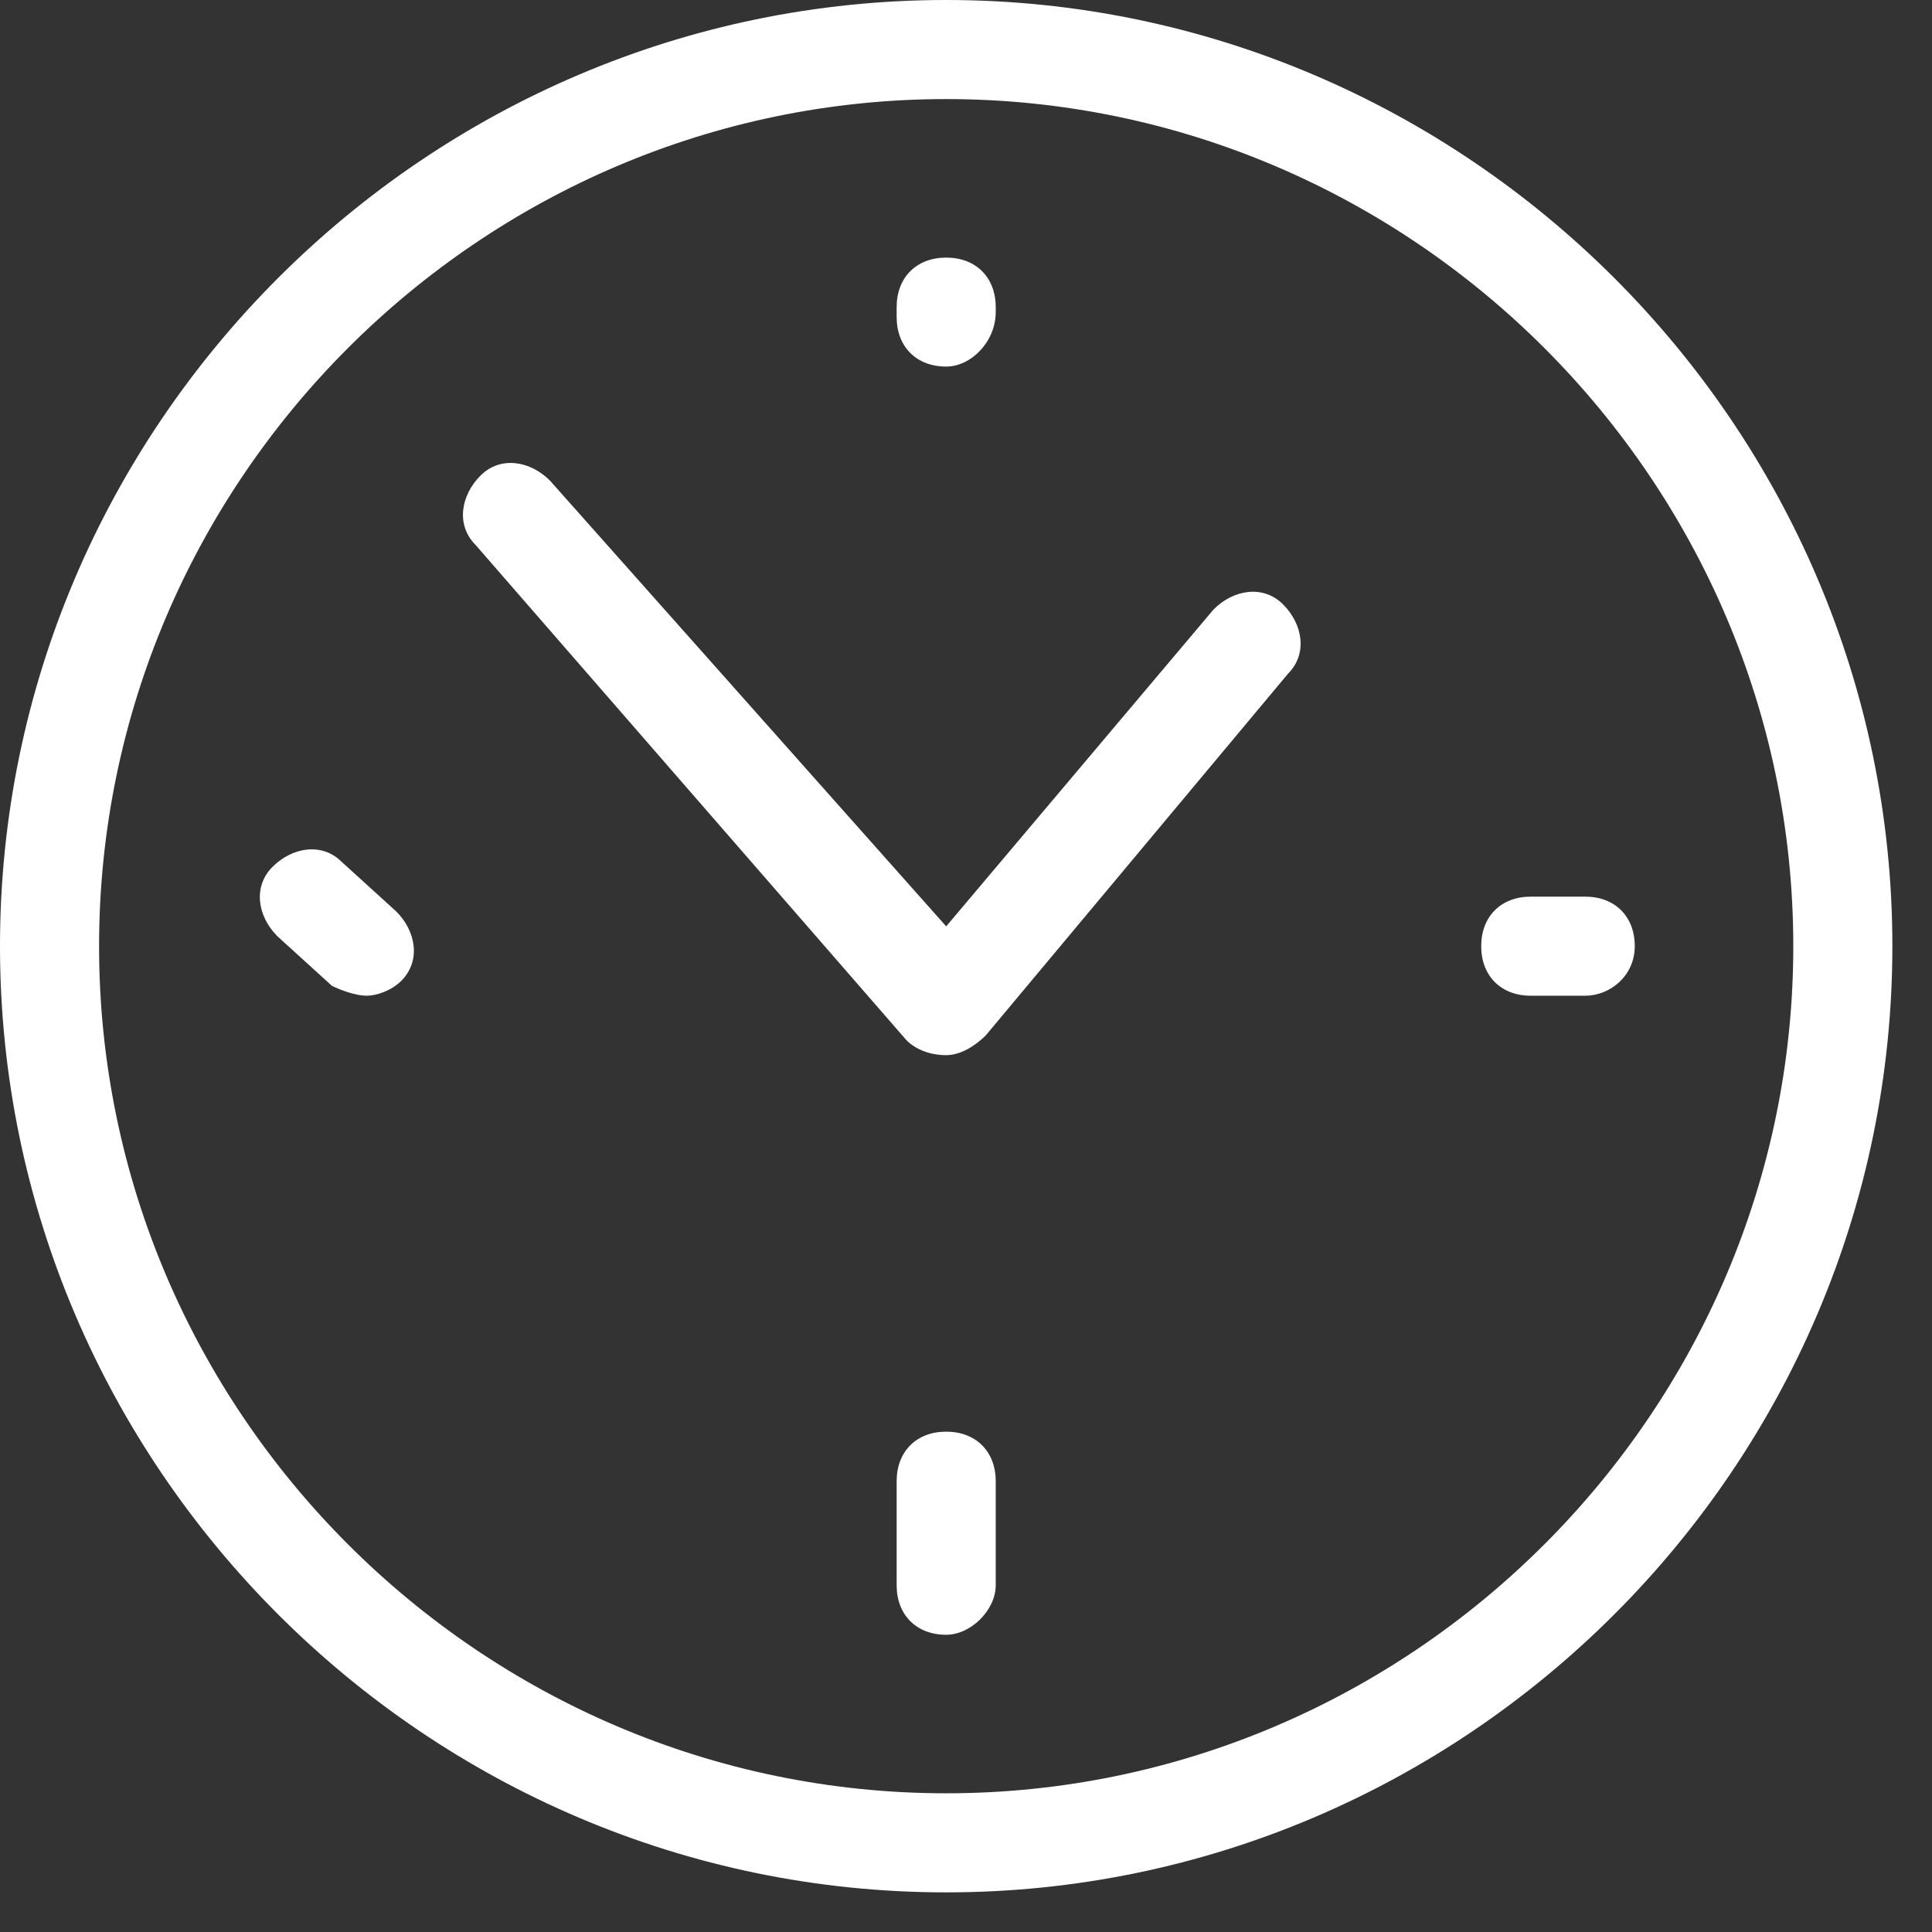 <svg viewBox="0 0 39 39" fill="none" xmlns="http://www.w3.org/2000/svg">
<rect x="0" y="0" width="39" height="39" fill="#333333" stroke="none"/>
<g clip-path="url(#clip0_267_4498)">
<path d="M19.1 38.2C8.6 38.2 0 29.6 0 19.1C0 8.6 8.6 0 19.1 0C29.6 0 38.2 8.6 38.2 19.1C38.2 29.6 29.6 38.2 19.1 38.2ZM19.1 2C9.7 2 2 9.7 2 19.1C2 28.5 9.7 36.2 19.1 36.2C28.5 36.2 36.2 28.5 36.2 19.1C36.2 9.7 28.5 2 19.1 2Z" fill="white"/>
<path d="M19.1 21.3C18.8 21.3 18.5 21.2 18.3 21L9.6 11C9.2 10.6 9.3 10 9.7 9.6C10.1 9.2 10.7 9.3 11.1 9.7L19.1 18.7L24.5 12.3C24.9 11.9 25.5 11.8 25.9 12.2C26.3 12.6 26.4 13.2 26 13.6L19.9 20.9C19.7 21.1 19.4 21.3 19.1 21.3Z" fill="white"/>
<path d="M7.4 20.1C7.2 20.1 6.9 20 6.7 19.9L5.6 18.9C5.2 18.5 5.1 17.9 5.5 17.5C5.9 17.1 6.5 17 6.9 17.4L8 18.4C8.4 18.8 8.5 19.4 8.1 19.8C7.9 20 7.6 20.1 7.4 20.1Z" fill="white"/>
<path d="M19.1 7.4C18.5 7.4 18.1 7 18.1 6.4V6.2C18.1 5.6 18.5 5.2 19.1 5.2C19.7 5.2 20.1 5.6 20.1 6.2V6.3C20.1 6.9 19.6 7.4 19.1 7.4Z" fill="white"/>
<path d="M32 20.1H30.9C30.3 20.1 29.9 19.7 29.9 19.1C29.9 18.5 30.3 18.1 30.9 18.1H32C32.6 18.1 33 18.5 33 19.1C33 19.7 32.5 20.1 32 20.1Z" fill="white"/>
<path d="M19.1 33C18.5 33 18.1 32.6 18.1 32V29.9C18.1 29.3 18.5 28.9 19.1 28.9C19.7 28.9 20.1 29.3 20.1 29.9V32C20.1 32.5 19.6 33 19.1 33Z" fill="white"/>
</g>
<defs>
<clipPath id="clip0_267_4498">
<rect width="38.2" height="38.2" fill="white"/>
</clipPath>
</defs>
</svg>
